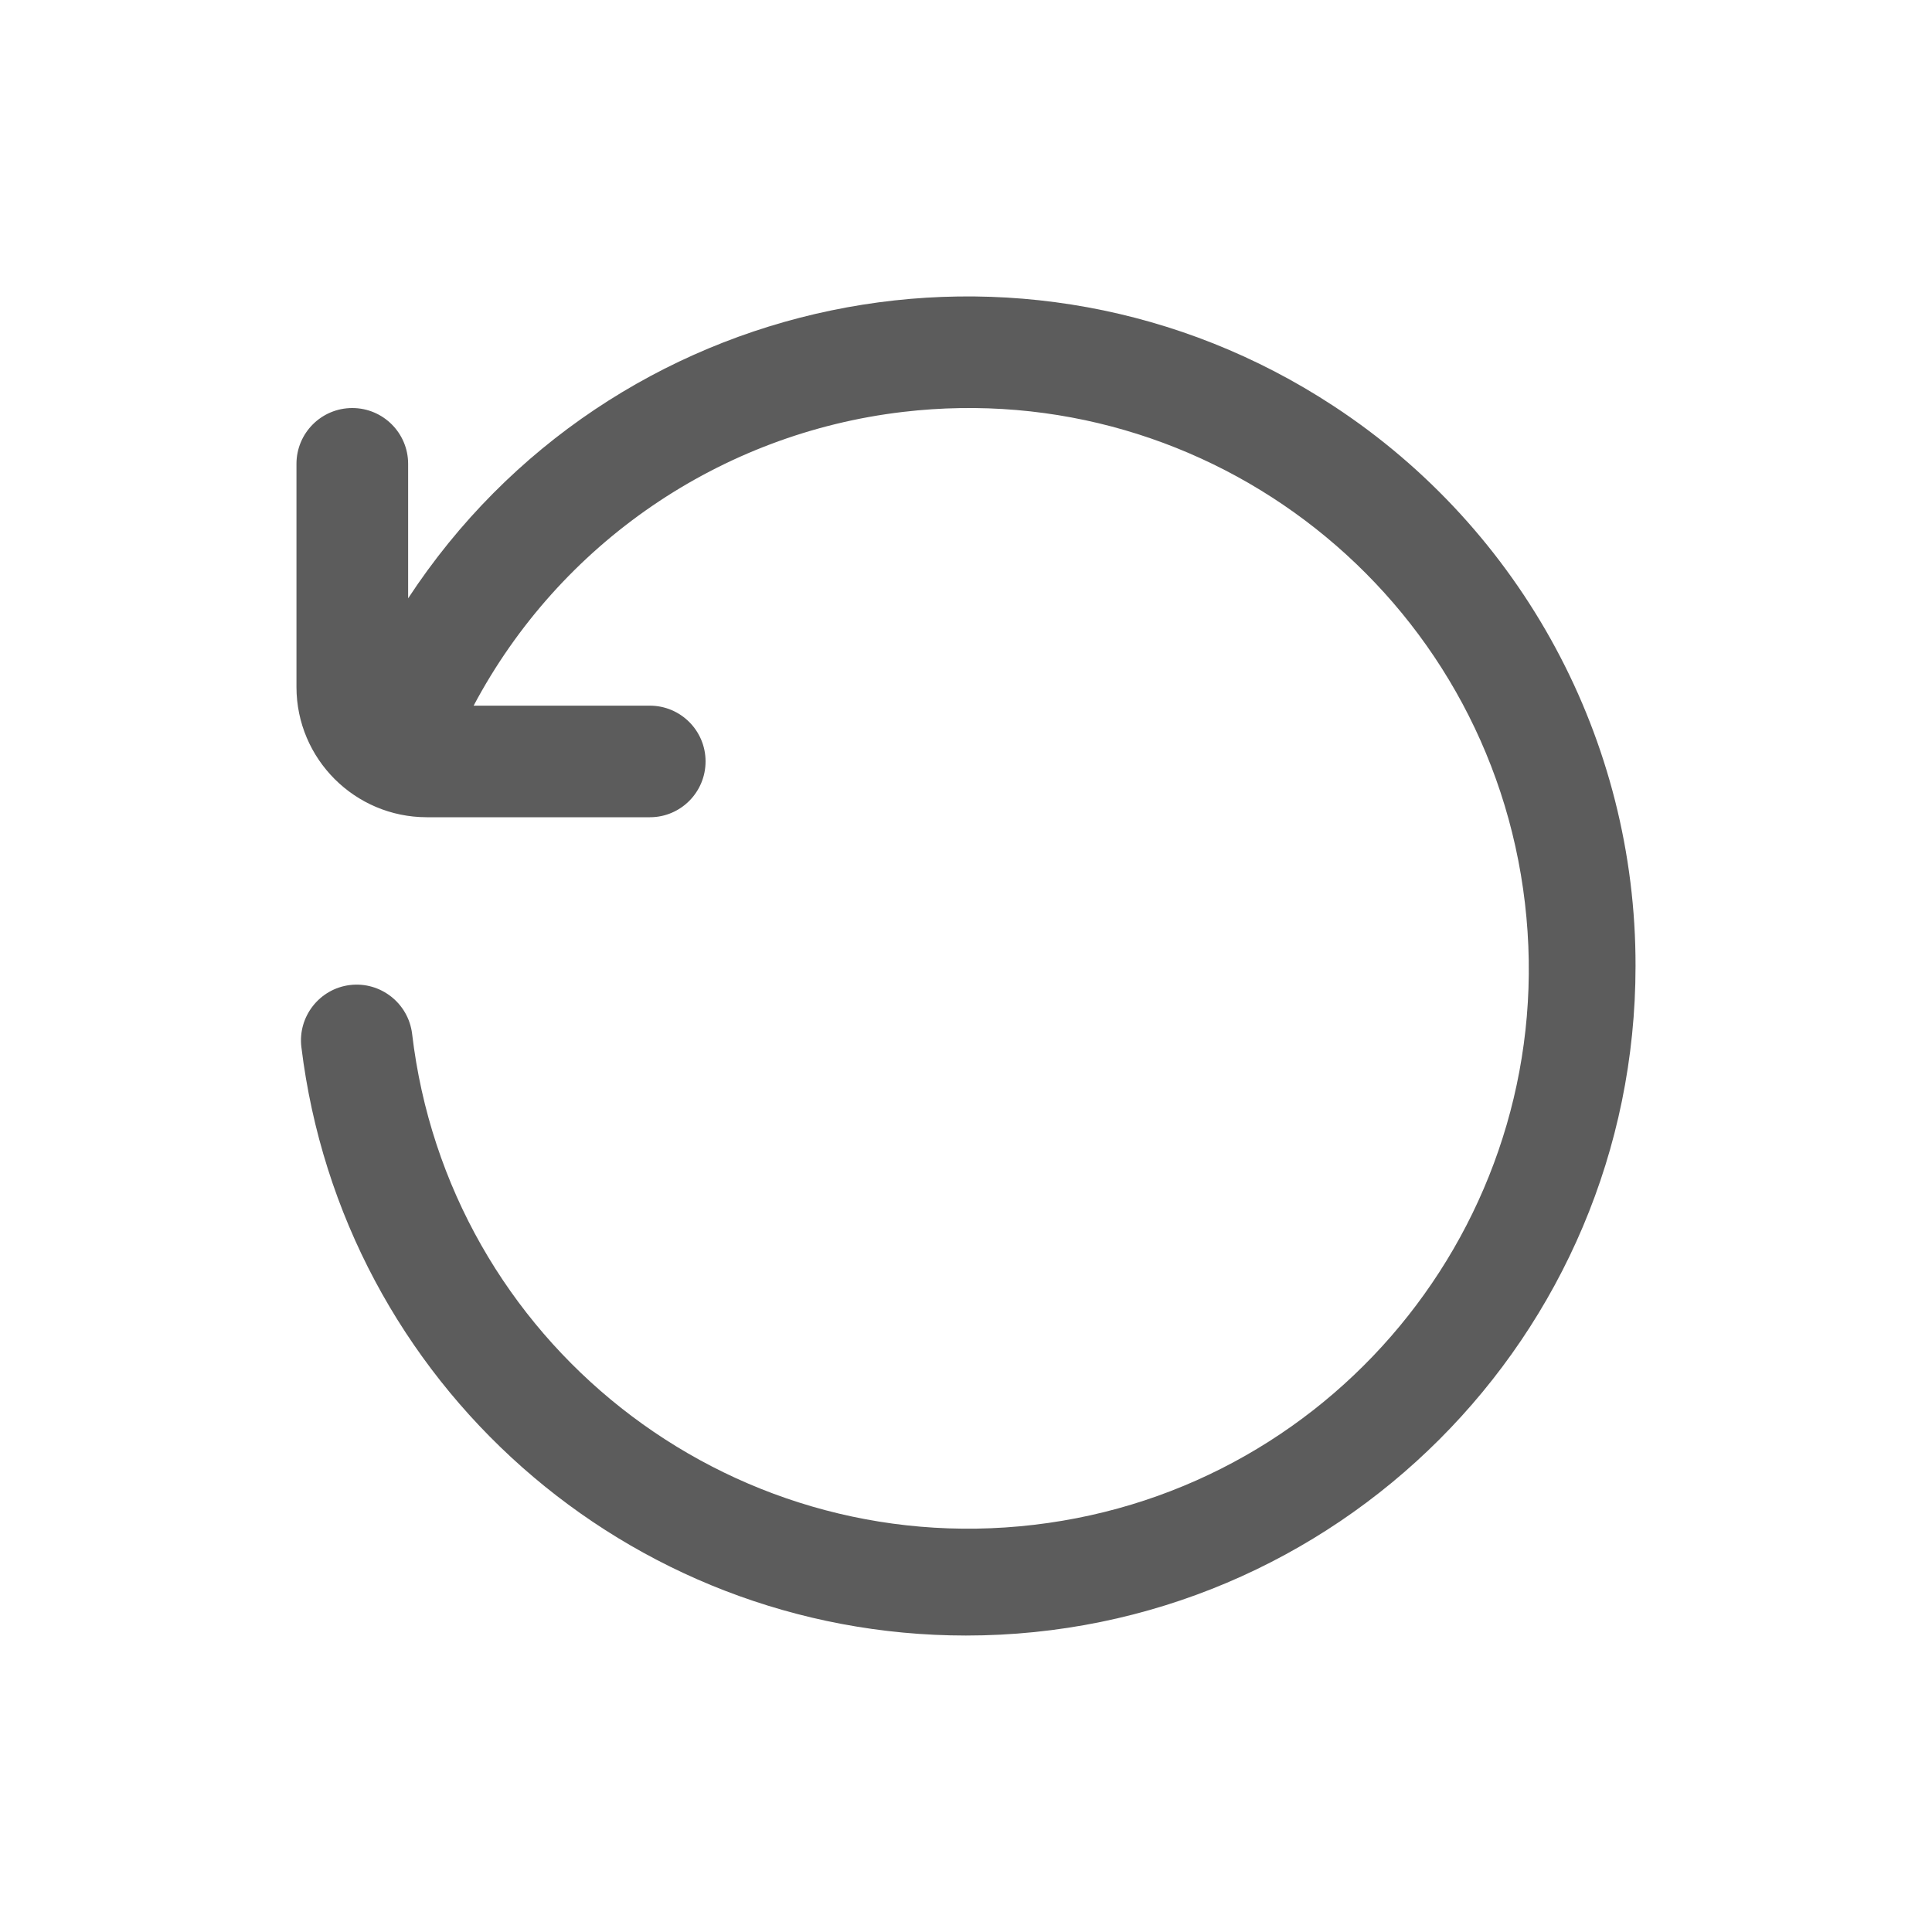 <?xml version="1.0" encoding="utf-8"?>
<!-- Generator: Adobe Illustrator 16.0.0, SVG Export Plug-In . SVG Version: 6.00 Build 0)  -->
<!DOCTYPE svg PUBLIC "-//W3C//DTD SVG 1.1//EN" "http://www.w3.org/Graphics/SVG/1.1/DTD/svg11.dtd">
<svg version="1.1" id="Layer_1" xmlns="http://www.w3.org/2000/svg" xmlns:xlink="http://www.w3.org/1999/xlink" x="0px" y="0px"
	 width="20px" height="20px" viewBox="0 0 20 20" enable-background="new 0 0 20 20" xml:space="preserve">
<path fill="#5C5C5C" d="M16.931,10c0,3.828-3.104,6.931-6.932,6.931C6.497,16.93,3.544,14.316,3.12,10.84
	c-0.039-0.316,0.188-0.605,0.503-0.643c0.316-0.038,0.604,0.188,0.643,0.504l0,0c0.374,3.182,3.255,5.457,6.437,5.084
	c3.181-0.373,5.457-3.256,5.083-6.437c-0.373-3.181-3.255-5.458-6.437-5.084C7.458,4.486,5.796,5.623,4.903,7.305h1.824
	c0.318,0,0.577,0.258,0.577,0.577S7.046,8.46,6.728,8.46H4.417C3.673,8.459,3.07,7.856,3.069,7.113V4.802
	c0-0.319,0.258-0.578,0.578-0.578c0.319,0,0.578,0.259,0.578,0.578v1.392c2.096-3.196,6.385-4.087,9.58-1.991
	C15.759,5.484,16.935,7.664,16.931,10z"/>
</svg>
